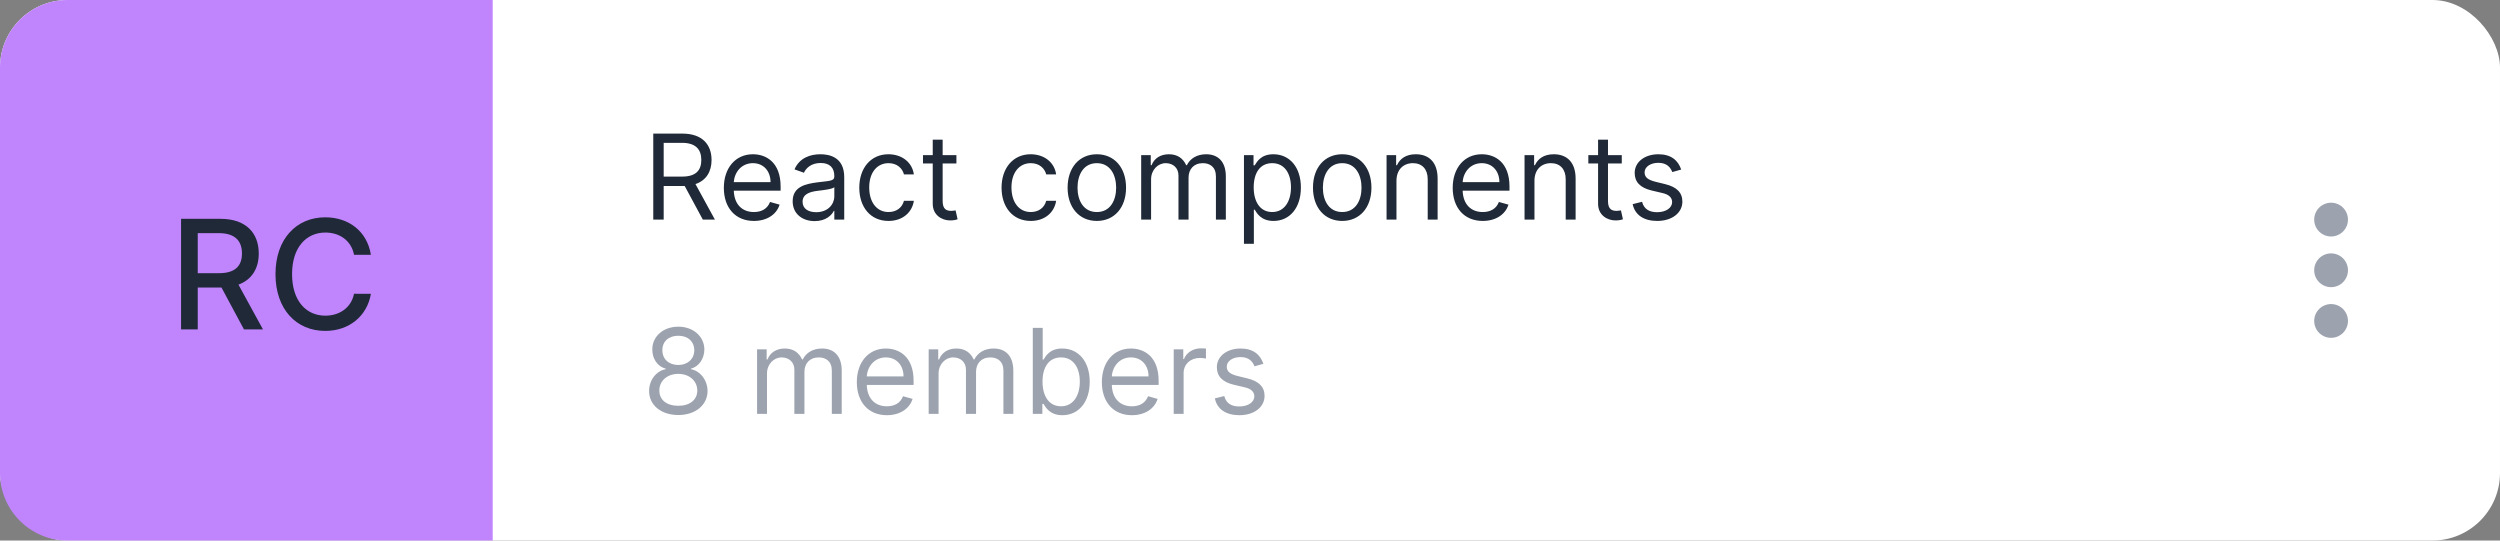 <svg width="296" height="64" viewBox="0 0 296 64" fill="none" xmlns="http://www.w3.org/2000/svg">
<rect x="0" y="0" width="296" height="64" fill="#808080" stroke="none"/>
<rect width="296" height="64" rx="8" fill="white"/>
<path d="M0 8C0 3.582 3.582 0 8 0H58.336V64H8C3.582 64 0 60.418 0 56V8Z" fill="#C084FC"/>
<path d="M276 28C275.47 28 274.961 27.789 274.586 27.414C274.211 27.039 274 26.53 274 26C274 25.47 274.211 24.961 274.586 24.586C274.961 24.211 275.47 24 276 24C276.53 24 277.039 24.211 277.414 24.586C277.789 24.961 278 25.47 278 26C278 26.53 277.789 27.039 277.414 27.414C277.039 27.789 276.53 28 276 28ZM276 34C275.47 34 274.961 33.789 274.586 33.414C274.211 33.039 274 32.53 274 32C274 31.47 274.211 30.961 274.586 30.586C274.961 30.211 275.47 30 276 30C276.53 30 277.039 30.211 277.414 30.586C277.789 30.961 278 31.47 278 32C278 32.53 277.789 33.039 277.414 33.414C277.039 33.789 276.53 34 276 34ZM276 40C275.47 40 274.961 39.789 274.586 39.414C274.211 39.039 274 38.53 274 38C274 37.47 274.211 36.961 274.586 36.586C274.961 36.211 275.47 36 276 36C276.53 36 277.039 36.211 277.414 36.586C277.789 36.961 278 37.47 278 38C278 38.53 277.789 39.039 277.414 39.414C277.039 39.789 276.53 40 276 40Z" fill="#9CA3AF"/>
<path d="M77.347 26H78.58V22.023H80.807C80.897 22.023 80.981 22.023 81.066 22.018L83.214 26H84.645L82.344 21.794C83.641 21.352 84.248 20.293 84.248 18.94C84.248 17.141 83.174 15.818 80.788 15.818H77.347V26ZM78.58 20.909V16.912H80.748C82.398 16.912 83.035 17.717 83.035 18.94C83.035 20.163 82.398 20.909 80.768 20.909H78.58ZM89.263 26.159C90.814 26.159 91.948 25.384 92.305 24.23L91.172 23.912C90.874 24.707 90.183 25.105 89.263 25.105C87.886 25.105 86.936 24.215 86.882 22.579H92.425V22.082C92.425 19.239 90.734 18.264 89.144 18.264C87.075 18.264 85.703 19.895 85.703 22.241C85.703 24.588 87.055 26.159 89.263 26.159ZM86.882 21.565C86.961 20.377 87.801 19.318 89.144 19.318C90.416 19.318 91.232 20.273 91.232 21.565H86.882ZM96.457 26.179C97.789 26.179 98.485 25.463 98.724 24.966H98.784V26H99.957V20.969C99.957 18.543 98.107 18.264 97.133 18.264C95.98 18.264 94.667 18.662 94.07 20.054L95.184 20.452C95.443 19.895 96.054 19.298 97.173 19.298C98.251 19.298 98.784 19.87 98.784 20.849V20.889C98.784 21.456 98.207 21.406 96.815 21.585C95.398 21.769 93.852 22.082 93.852 23.832C93.852 25.324 95.005 26.179 96.457 26.179ZM96.636 25.125C95.701 25.125 95.025 24.707 95.025 23.892C95.025 22.997 95.84 22.719 96.755 22.599C97.252 22.54 98.585 22.401 98.784 22.162V23.236C98.784 24.19 98.028 25.125 96.636 25.125ZM105.201 26.159C106.891 26.159 108.005 25.125 108.203 23.773H107.03C106.811 24.608 106.115 25.105 105.201 25.105C103.809 25.105 102.914 23.952 102.914 22.182C102.914 20.452 103.828 19.318 105.201 19.318C106.235 19.318 106.851 19.954 107.03 20.651H108.203C108.005 19.219 106.791 18.264 105.181 18.264C103.112 18.264 101.74 19.895 101.74 22.222C101.74 24.509 103.053 26.159 105.201 26.159ZM113.24 18.364H111.609V16.534H110.436V18.364H109.282V19.358H110.436V24.131C110.436 25.463 111.509 26.099 112.504 26.099C112.941 26.099 113.22 26.02 113.379 25.96L113.14 24.906C113.041 24.926 112.882 24.966 112.623 24.966C112.106 24.966 111.609 24.807 111.609 23.812V19.358H113.24V18.364ZM122.044 26.159C123.735 26.159 124.848 25.125 125.047 23.773H123.874C123.655 24.608 122.959 25.105 122.044 25.105C120.652 25.105 119.757 23.952 119.757 22.182C119.757 20.452 120.672 19.318 122.044 19.318C123.078 19.318 123.695 19.954 123.874 20.651H125.047C124.848 19.219 123.635 18.264 122.024 18.264C119.956 18.264 118.584 19.895 118.584 22.222C118.584 24.509 119.897 26.159 122.044 26.159ZM129.865 26.159C131.933 26.159 133.325 24.588 133.325 22.222C133.325 19.835 131.933 18.264 129.865 18.264C127.796 18.264 126.404 19.835 126.404 22.222C126.404 24.588 127.796 26.159 129.865 26.159ZM129.865 25.105C128.294 25.105 127.578 23.753 127.578 22.222C127.578 20.69 128.294 19.318 129.865 19.318C131.436 19.318 132.152 20.69 132.152 22.222C132.152 23.753 131.436 25.105 129.865 25.105ZM135.116 26H136.289V21.227C136.289 20.109 137.104 19.318 138.019 19.318C138.909 19.318 139.531 19.9 139.531 20.77V26H140.724V21.028C140.724 20.044 141.34 19.318 142.414 19.318C143.249 19.318 143.965 19.761 143.965 20.889V26H145.139V20.889C145.139 19.095 144.174 18.264 142.812 18.264C141.718 18.264 140.918 18.766 140.525 19.557H140.445C140.068 18.741 139.401 18.264 138.397 18.264C137.403 18.264 136.667 18.741 136.349 19.557H136.249V18.364H135.116V26ZM147.284 28.864H148.457V24.827H148.557C148.815 25.244 149.312 26.159 150.784 26.159C152.693 26.159 154.025 24.628 154.025 22.202C154.025 19.796 152.693 18.264 150.764 18.264C149.272 18.264 148.815 19.179 148.557 19.577H148.417V18.364H147.284V28.864ZM148.437 22.182C148.437 20.472 149.193 19.318 150.625 19.318C152.116 19.318 152.852 20.571 152.852 22.182C152.852 23.812 152.096 25.105 150.625 25.105C149.213 25.105 148.437 23.912 148.437 22.182ZM158.917 26.159C160.986 26.159 162.378 24.588 162.378 22.222C162.378 19.835 160.986 18.264 158.917 18.264C156.849 18.264 155.457 19.835 155.457 22.222C155.457 24.588 156.849 26.159 158.917 26.159ZM158.917 25.105C157.346 25.105 156.63 23.753 156.63 22.222C156.63 20.69 157.346 19.318 158.917 19.318C160.488 19.318 161.204 20.69 161.204 22.222C161.204 23.753 160.488 25.105 158.917 25.105ZM165.342 21.406C165.342 20.074 166.167 19.318 167.291 19.318C168.38 19.318 169.041 20.029 169.041 21.227V26H170.214V21.148C170.214 19.199 169.175 18.264 167.629 18.264C166.475 18.264 165.759 18.781 165.402 19.557H165.302V18.364H164.169V26H165.342V21.406ZM175.56 26.159C177.111 26.159 178.244 25.384 178.602 24.23L177.469 23.912C177.171 24.707 176.479 25.105 175.56 25.105C174.183 25.105 173.233 24.215 173.178 22.579H178.722V22.082C178.722 19.239 177.031 18.264 175.44 18.264C173.372 18.264 172 19.895 172 22.241C172 24.588 173.352 26.159 175.56 26.159ZM173.178 21.565C173.258 20.377 174.098 19.318 175.44 19.318C176.713 19.318 177.528 20.273 177.528 21.565H173.178ZM181.68 21.406C181.68 20.074 182.505 19.318 183.629 19.318C184.717 19.318 185.379 20.029 185.379 21.227V26H186.552V21.148C186.552 19.199 185.513 18.264 183.967 18.264C182.813 18.264 182.097 18.781 181.739 19.557H181.64V18.364H180.506V26H181.68V21.406ZM192.017 18.364H190.386V16.534H189.213V18.364H188.06V19.358H189.213V24.131C189.213 25.463 190.287 26.099 191.281 26.099C191.719 26.099 191.997 26.02 192.156 25.96L191.918 24.906C191.818 24.926 191.659 24.966 191.4 24.966C190.883 24.966 190.386 24.807 190.386 23.812V19.358H192.017V18.364ZM199.054 20.074C198.686 18.99 197.861 18.264 196.35 18.264C194.739 18.264 193.546 19.179 193.546 20.472C193.546 21.526 194.172 22.232 195.574 22.56L196.847 22.858C197.617 23.037 197.98 23.405 197.98 23.932C197.98 24.588 197.284 25.125 196.191 25.125C195.231 25.125 194.63 24.712 194.421 23.892L193.307 24.171C193.581 25.468 194.649 26.159 196.21 26.159C197.985 26.159 199.193 25.19 199.193 23.872C199.193 22.808 198.527 22.137 197.165 21.804L196.032 21.526C195.127 21.302 194.719 20.999 194.719 20.412C194.719 19.756 195.415 19.278 196.35 19.278C197.374 19.278 197.796 19.845 198 20.372L199.054 20.074Z" fill="#1F2937"/>
<path d="M80.315 49.139C82.349 49.139 83.766 47.951 83.776 46.295C83.766 45.008 82.906 43.914 81.807 43.71V43.651C82.761 43.402 83.388 42.467 83.398 41.383C83.388 39.832 82.085 38.679 80.315 38.679C78.526 38.679 77.223 39.832 77.233 41.383C77.223 42.467 77.849 43.402 78.824 43.651V43.71C77.705 43.914 76.845 45.008 76.855 46.295C76.845 47.951 78.262 49.139 80.315 49.139ZM80.315 48.045C78.918 48.045 78.058 47.33 78.068 46.236C78.058 45.087 79.008 44.267 80.315 44.267C81.603 44.267 82.553 45.087 82.562 46.236C82.553 47.33 81.692 48.045 80.315 48.045ZM80.315 43.213C79.202 43.213 78.416 42.517 78.426 41.463C78.416 40.429 79.172 39.753 80.315 39.753C81.439 39.753 82.195 40.429 82.204 41.463C82.195 42.517 81.409 43.213 80.315 43.213ZM89.638 49H90.812V44.227C90.812 43.109 91.627 42.318 92.542 42.318C93.432 42.318 94.053 42.9 94.053 43.77V49H95.246V44.028C95.246 43.044 95.863 42.318 96.937 42.318C97.772 42.318 98.488 42.761 98.488 43.889V49H99.661V43.889C99.661 42.094 98.697 41.264 97.334 41.264C96.241 41.264 95.44 41.766 95.047 42.557H94.968C94.59 41.742 93.924 41.264 92.92 41.264C91.925 41.264 91.189 41.742 90.871 42.557H90.772V41.364H89.638V49ZM105.008 49.159C106.559 49.159 107.693 48.383 108.051 47.23L106.917 46.912C106.619 47.707 105.928 48.105 105.008 48.105C103.631 48.105 102.681 47.215 102.627 45.58H108.17V45.082C108.17 42.239 106.48 41.264 104.889 41.264C102.82 41.264 101.448 42.895 101.448 45.242C101.448 47.588 102.801 49.159 105.008 49.159ZM102.627 44.565C102.706 43.377 103.546 42.318 104.889 42.318C106.161 42.318 106.977 43.273 106.977 44.565H102.627ZM109.955 49H111.128V44.227C111.128 43.109 111.943 42.318 112.858 42.318C113.748 42.318 114.369 42.9 114.369 43.77V49H115.563V44.028C115.563 43.044 116.179 42.318 117.253 42.318C118.088 42.318 118.804 42.761 118.804 43.889V49H119.977V43.889C119.977 42.094 119.013 41.264 117.651 41.264C116.557 41.264 115.757 41.766 115.364 42.557H115.284C114.906 41.742 114.24 41.264 113.236 41.264C112.242 41.264 111.506 41.742 111.188 42.557H111.088V41.364H109.955V49ZM122.282 49H123.415V47.827H123.555C123.813 48.244 124.31 49.159 125.782 49.159C127.691 49.159 129.023 47.628 129.023 45.202C129.023 42.795 127.691 41.264 125.762 41.264C124.27 41.264 123.813 42.179 123.555 42.577H123.455V38.818H122.282V49ZM123.435 45.182C123.435 43.472 124.191 42.318 125.623 42.318C127.114 42.318 127.85 43.571 127.85 45.182C127.85 46.812 127.094 48.105 125.623 48.105C124.211 48.105 123.435 46.912 123.435 45.182ZM134.02 49.159C135.571 49.159 136.704 48.383 137.062 47.23L135.929 46.912C135.631 47.707 134.939 48.105 134.02 48.105C132.643 48.105 131.693 47.215 131.638 45.58H137.182V45.082C137.182 42.239 135.491 41.264 133.9 41.264C131.832 41.264 130.46 42.895 130.46 45.242C130.46 47.588 131.812 49.159 134.02 49.159ZM131.638 44.565C131.718 43.377 132.558 42.318 133.9 42.318C135.173 42.318 135.988 43.273 135.988 44.565H131.638ZM138.966 49H140.14V44.168C140.14 43.133 140.955 42.378 142.069 42.378C142.382 42.378 142.705 42.438 142.785 42.457V41.264C142.65 41.254 142.342 41.244 142.168 41.244C141.253 41.244 140.458 41.761 140.18 42.517H140.1V41.364H138.966V49ZM149.585 43.074C149.217 41.99 148.391 41.264 146.88 41.264C145.269 41.264 144.076 42.179 144.076 43.472C144.076 44.526 144.702 45.231 146.104 45.56L147.377 45.858C148.148 46.037 148.511 46.405 148.511 46.932C148.511 47.588 147.815 48.125 146.721 48.125C145.761 48.125 145.16 47.712 144.951 46.892L143.837 47.17C144.111 48.468 145.18 49.159 146.741 49.159C148.516 49.159 149.724 48.19 149.724 46.872C149.724 45.808 149.058 45.137 147.695 44.804L146.562 44.526C145.657 44.302 145.249 43.999 145.249 43.412C145.249 42.756 145.945 42.278 146.88 42.278C147.904 42.278 148.327 42.845 148.531 43.372L149.585 43.074Z" fill="#9CA3AF"/>
<path d="M21.438 39H23.413V34.046H26.098C26.143 34.046 26.181 34.046 26.226 34.046L28.885 39H31.135L28.233 33.701C29.837 33.106 30.636 31.771 30.636 30.013C30.636 27.603 29.141 25.909 26.104 25.909H21.438V39ZM23.413 32.346V27.603H25.893C27.843 27.603 28.648 28.53 28.648 30.013C28.648 31.489 27.843 32.346 25.919 32.346H23.413ZM43.913 30.166C43.465 27.366 41.273 25.73 38.505 25.73C35.117 25.73 32.618 28.268 32.618 32.455C32.618 36.641 35.104 39.179 38.505 39.179C41.381 39.179 43.484 37.376 43.913 34.788L41.918 34.781C41.58 36.456 40.173 37.376 38.518 37.376C36.274 37.376 34.58 35.657 34.58 32.455C34.58 29.278 36.268 27.533 38.524 27.533C40.193 27.533 41.592 28.472 41.918 30.166H43.913Z" fill="#1F2937"/>
</svg>
